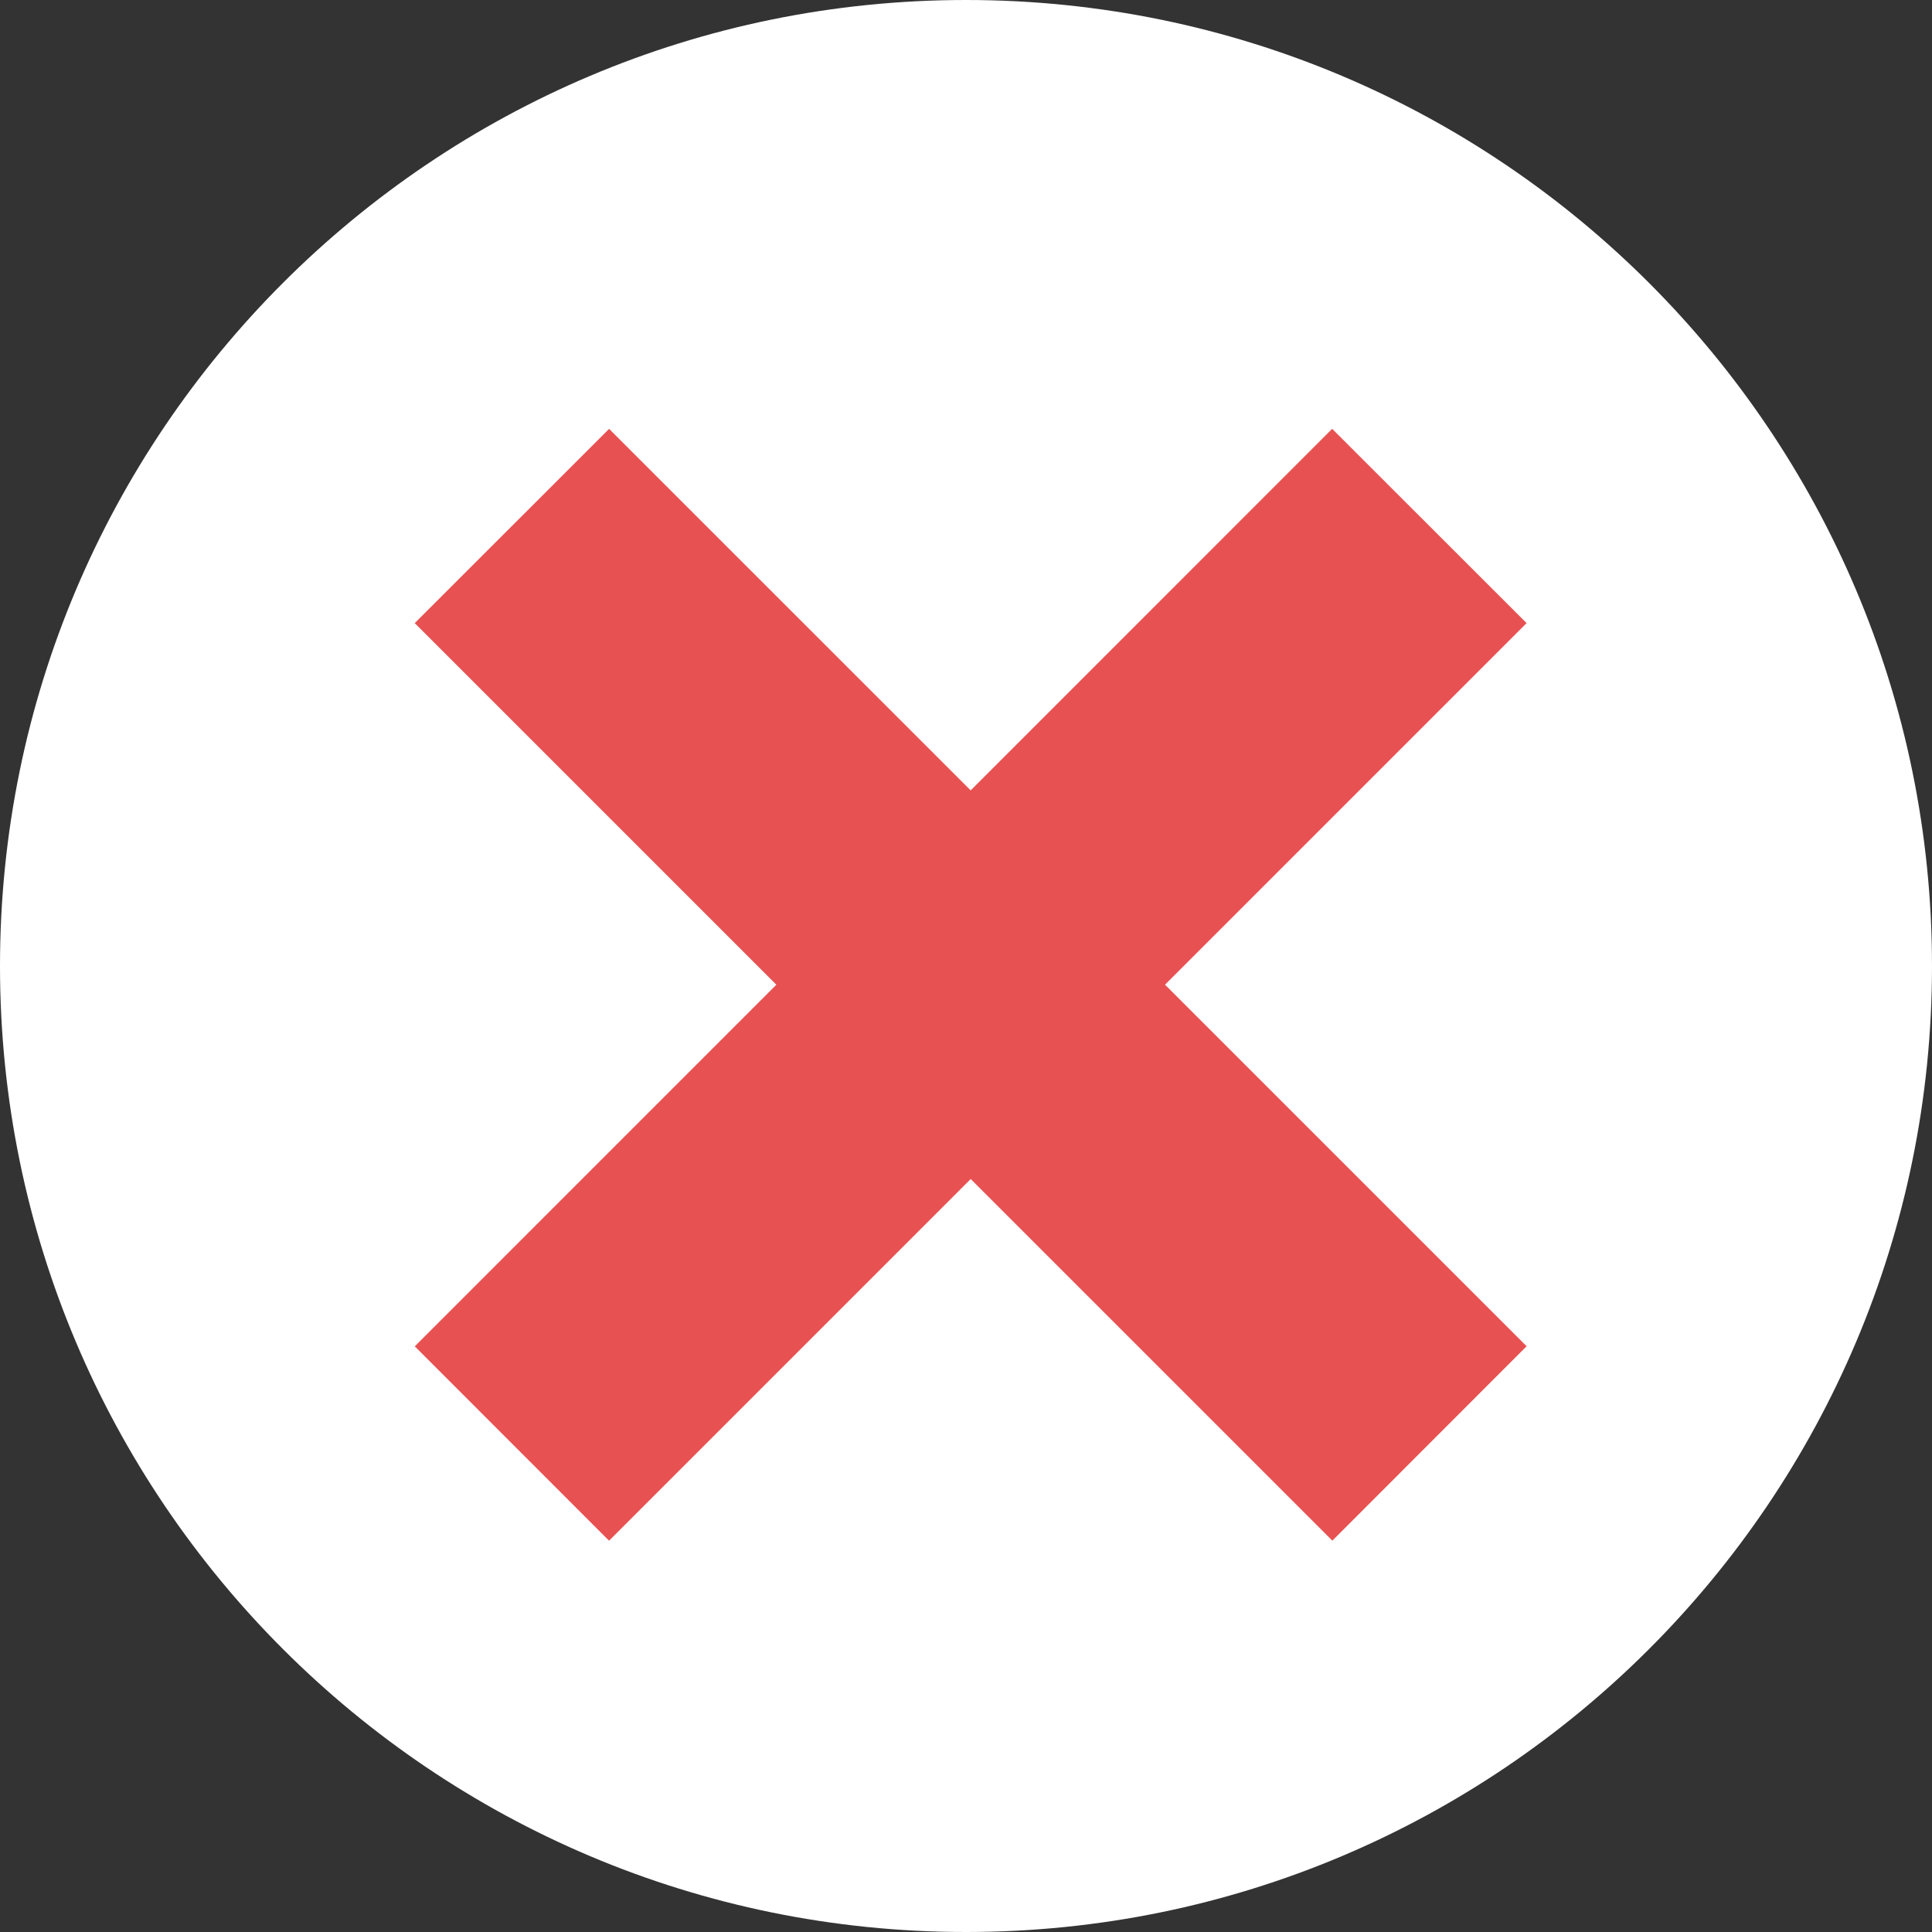 <?xml version="1.0" encoding="utf-8"?>
<!-- Generator: Adobe Illustrator 15.0.2, SVG Export Plug-In . SVG Version: 6.00 Build 0)  -->
<!DOCTYPE svg PUBLIC "-//W3C//DTD SVG 1.1//EN" "http://www.w3.org/Graphics/SVG/1.1/DTD/svg11.dtd">
<svg version="1.1" id="Lager_1" xmlns="http://www.w3.org/2000/svg" xmlns:xlink="http://www.w3.org/1999/xlink" x="0px" y="0px"
	 width="412px" height="412px" viewBox="50 50 412 412" enable-background="new 50 50 412 412" xml:space="preserve">
<rect x="50" y="50" width="412" height="412" fill="#333333" stroke="none"/>
<rect x="115.5" y="114.5" fill="#E85151" width="285" height="276"/>
<g>
	<path id="x-mark-3-icon" fill="#FFFFFF" d="M256,50C142.229,50,50,142.229,50,256c0,113.771,92.229,206,206,206
		c113.771,0,206-92.229,206-206C462,142.229,369.771,50,256,50z M334.124,378.546l-77.122-77.117l-77.123,77.127l-41.425-41.449
		l77.105-77.117l-77.115-77.11l41.448-41.424l77.104,77.092l77.09-77.102l41.459,41.432l-77.104,77.108l77.113,77.103
		L334.124,378.546z"/>
</g>
</svg>
